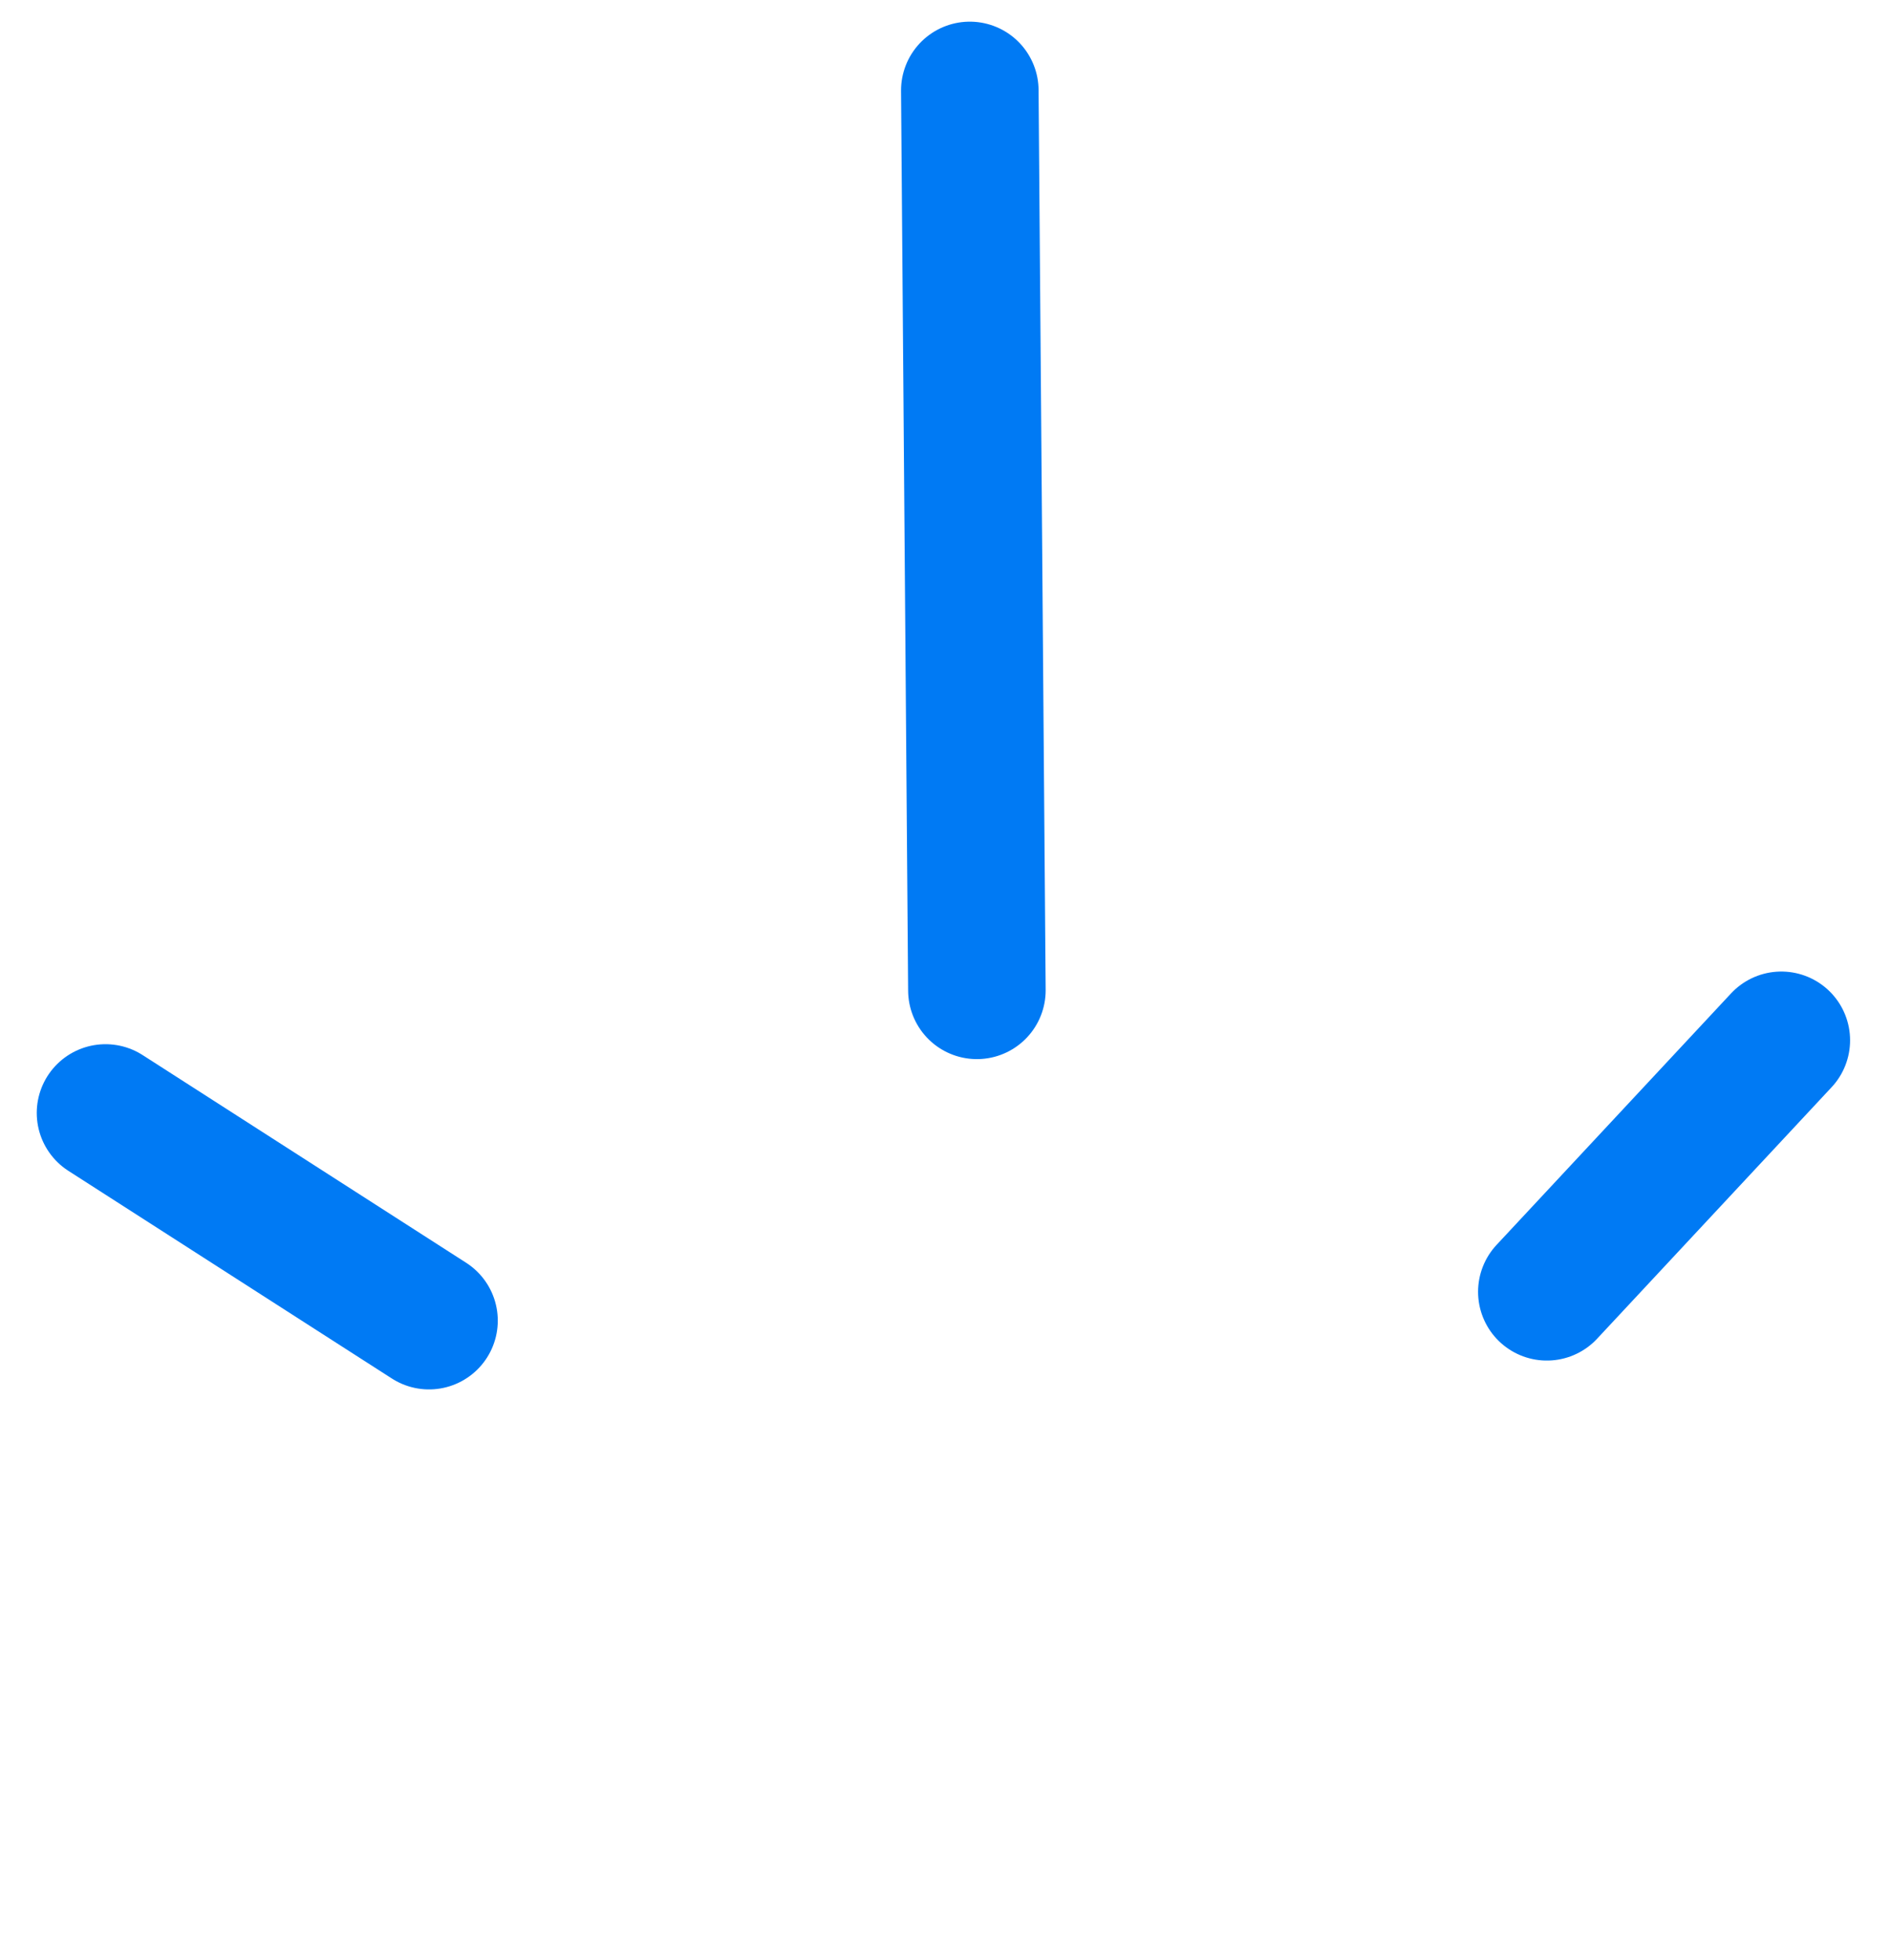 <svg width="55" height="57" fill="none" xmlns="http://www.w3.org/2000/svg"><path d="M12.478 38.408l-9.409-6.04m25.344-3.566L28.207 2.63M44.99 37.569l6.82-7.314" stroke="#007AF4" stroke-width="4" stroke-linecap="round" stroke-linejoin="bevel"/></svg>